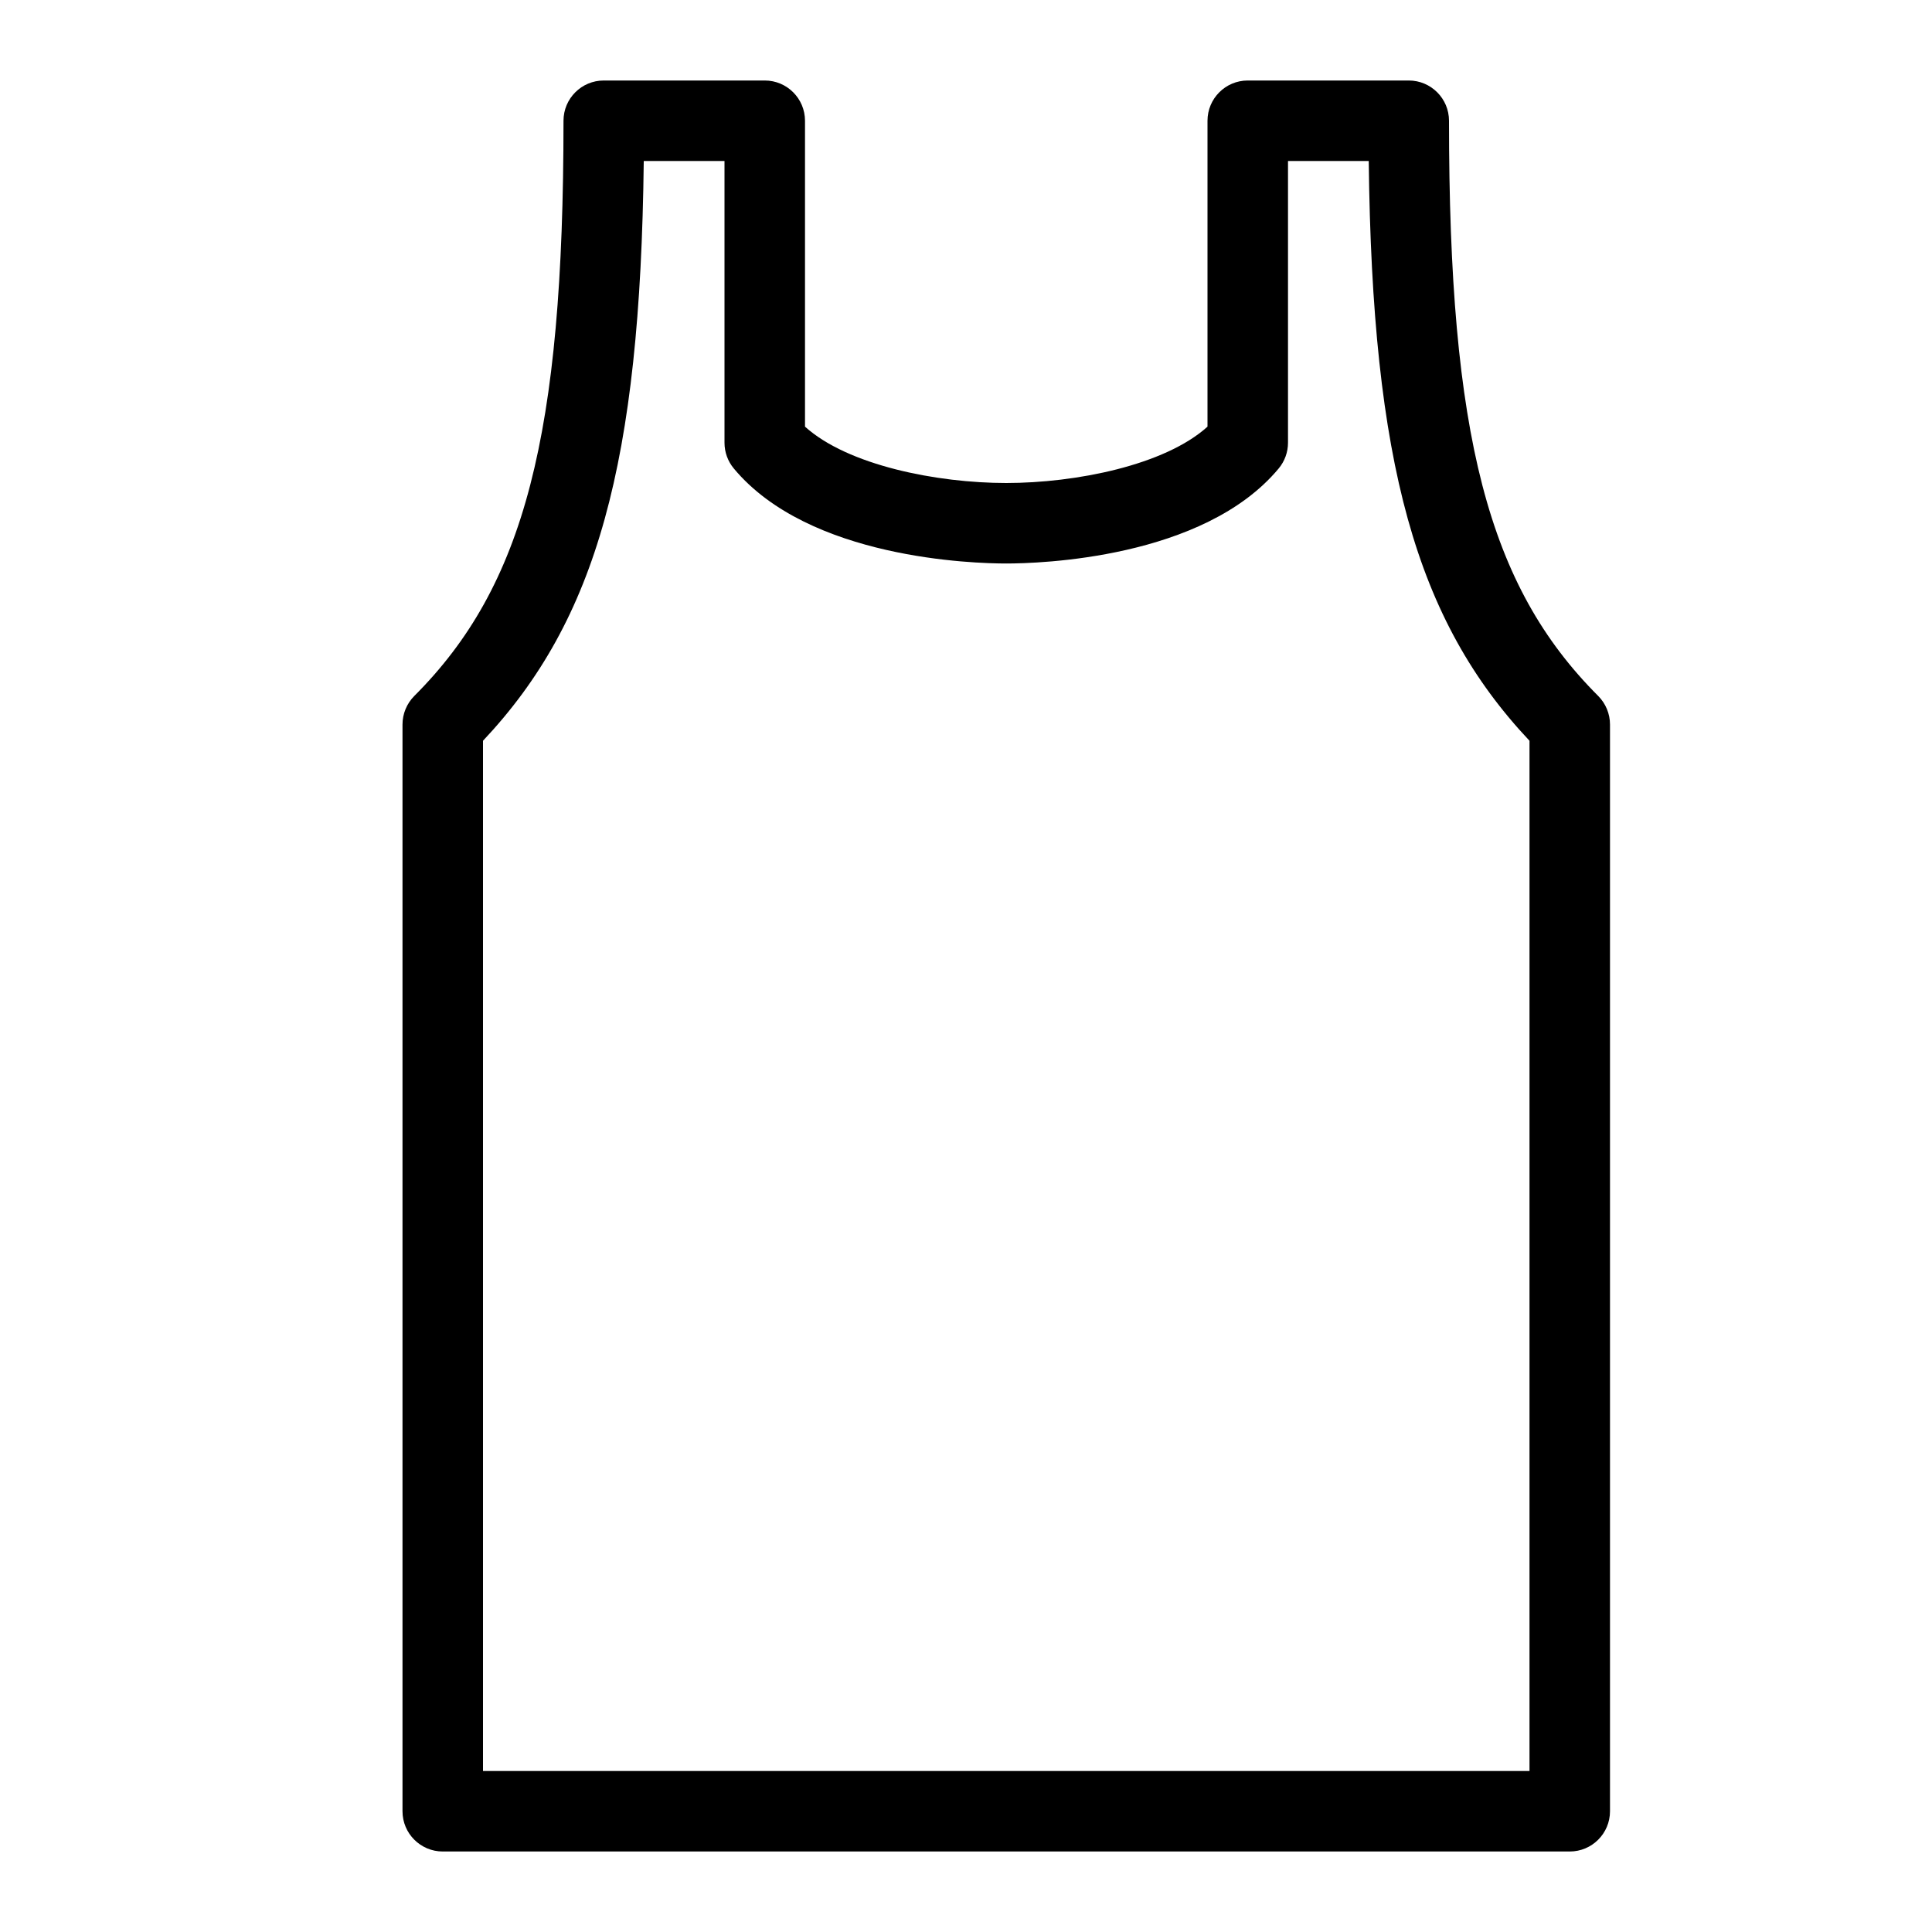 <svg width="24" height="24" viewBox="0 0 24 24" fill="none" xmlns="http://www.w3.org/2000/svg">
<path d="M19.854 8.646C18.485 7.278 18 5.408 18 1.5C18 1.224 17.776 1 17.5 1H15.5C15.224 1 15 1.224 15 1.5V5.3C14.469 5.78 13.362 6 12.5 6C11.638 6 10.531 5.78 10 5.3V1.5C10 1.224 9.776 1 9.5 1H7.5C7.224 1 7 1.224 7 1.5C7 5.408 6.515 7.278 5.146 8.646C5.053 8.74 5 8.867 5 9V22.5C5 22.776 5.224 23 5.5 23H19.5C19.776 23 20 22.776 20 22.5V9C20 8.867 19.947 8.74 19.854 8.646ZM19 22H6V9.202C7.412 7.703 7.954 5.752 7.997 2H9V5.5C9 5.617 9.041 5.73 9.116 5.82C10.051 6.943 12.099 7 12.5 7C12.901 7 14.949 6.943 15.884 5.82C15.959 5.73 16 5.617 16 5.5V2H17.003C17.046 5.752 17.588 7.703 19 9.202V22Z" fill="black"/>
</svg>
